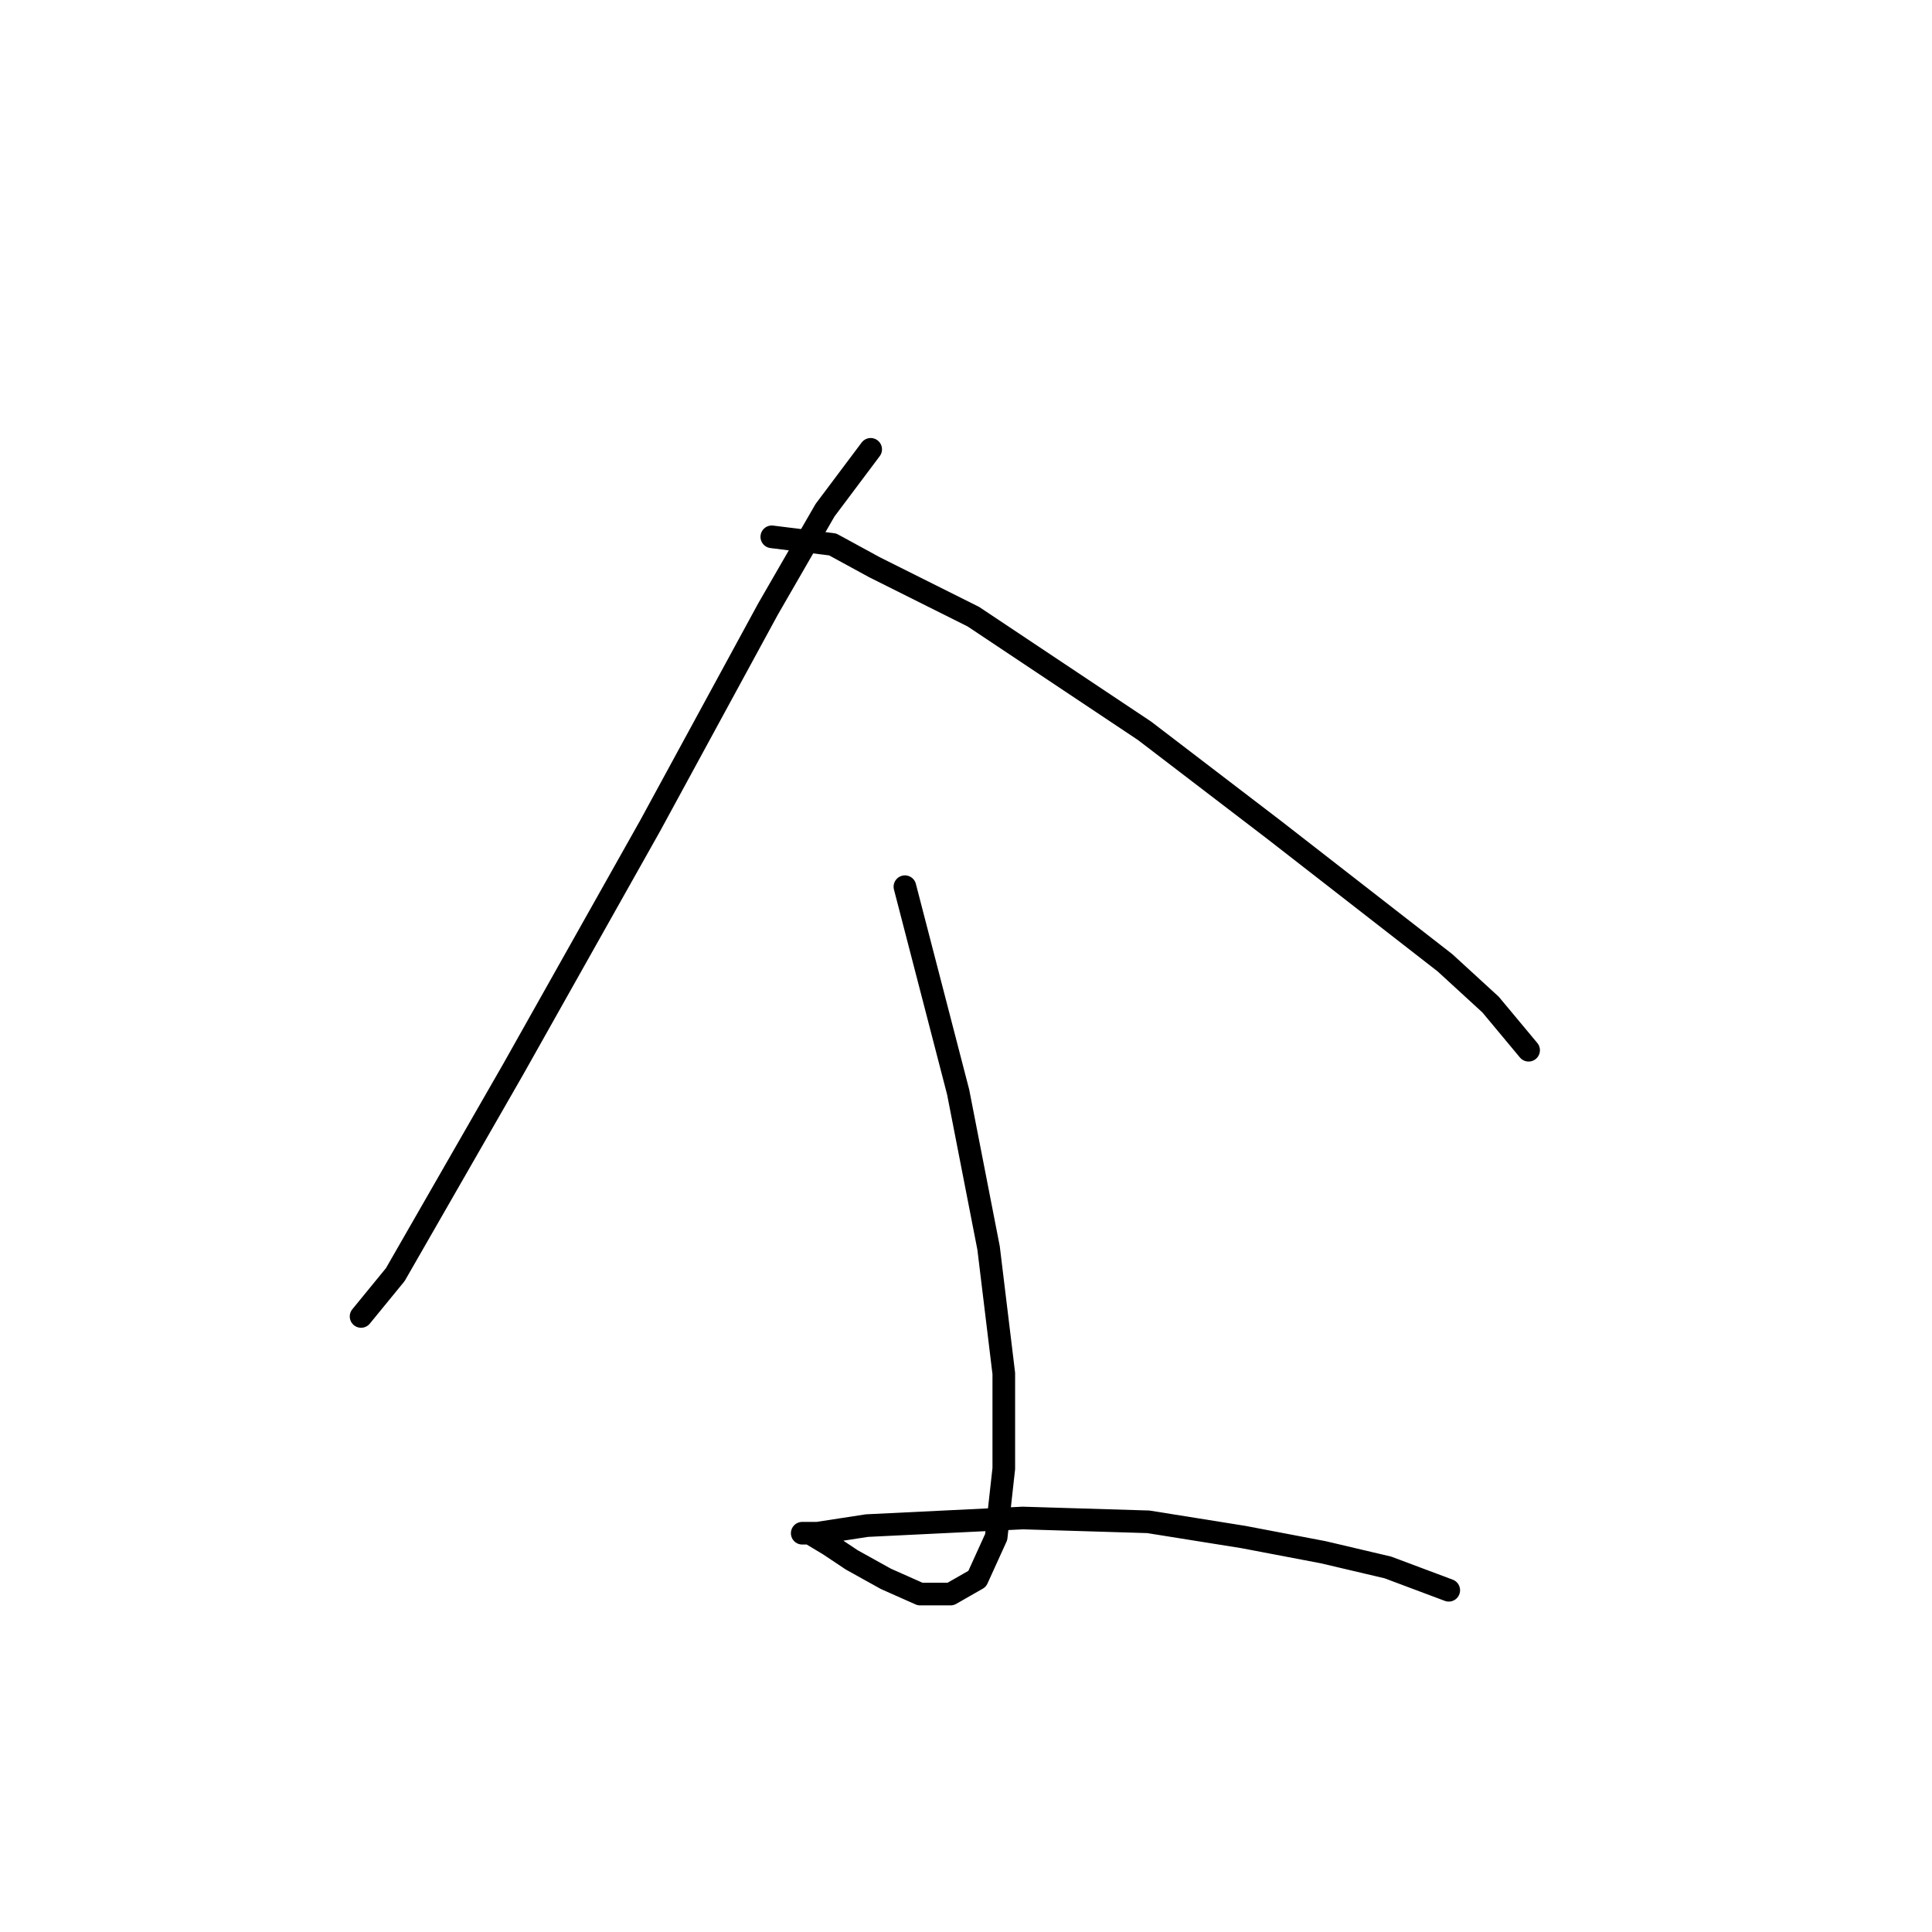 <?xml version="1.0" standalone="no"?>
    <svg width="256" height="256" xmlns="http://www.w3.org/2000/svg" version="1.1">
    <polyline stroke="black" stroke-width="3" stroke-linecap="round" fill="transparent" stroke-linejoin="round" points="115.37 59.54 109.323 67.603 101.764 80.705 86.142 109.429 68.001 141.68 52.379 168.892 47.844 174.436 47.844 174.436 " />
        <polyline stroke="black" stroke-width="3" stroke-linecap="round" fill="transparent" stroke-linejoin="round" points="102.268 71.131 110.331 72.139 115.874 75.162 128.976 81.713 151.653 96.831 168.786 109.933 182.392 120.515 191.463 127.57 197.51 133.114 202.549 139.161 202.549 139.161 " />
        <polyline stroke="black" stroke-width="3" stroke-linecap="round" fill="transparent" stroke-linejoin="round" points="119.906 117.492 123.433 131.098 126.96 144.704 130.992 165.365 133.008 181.994 133.008 194.593 132 203.663 129.48 209.206 125.953 211.222 121.921 211.222 117.386 209.206 112.851 206.687 109.827 204.671 107.307 203.159 106.299 203.159 108.315 203.159 114.866 202.151 135.527 201.144 152.157 201.648 164.755 203.663 175.337 205.679 183.904 207.695 191.967 210.718 191.967 210.718 " />
        </svg>
